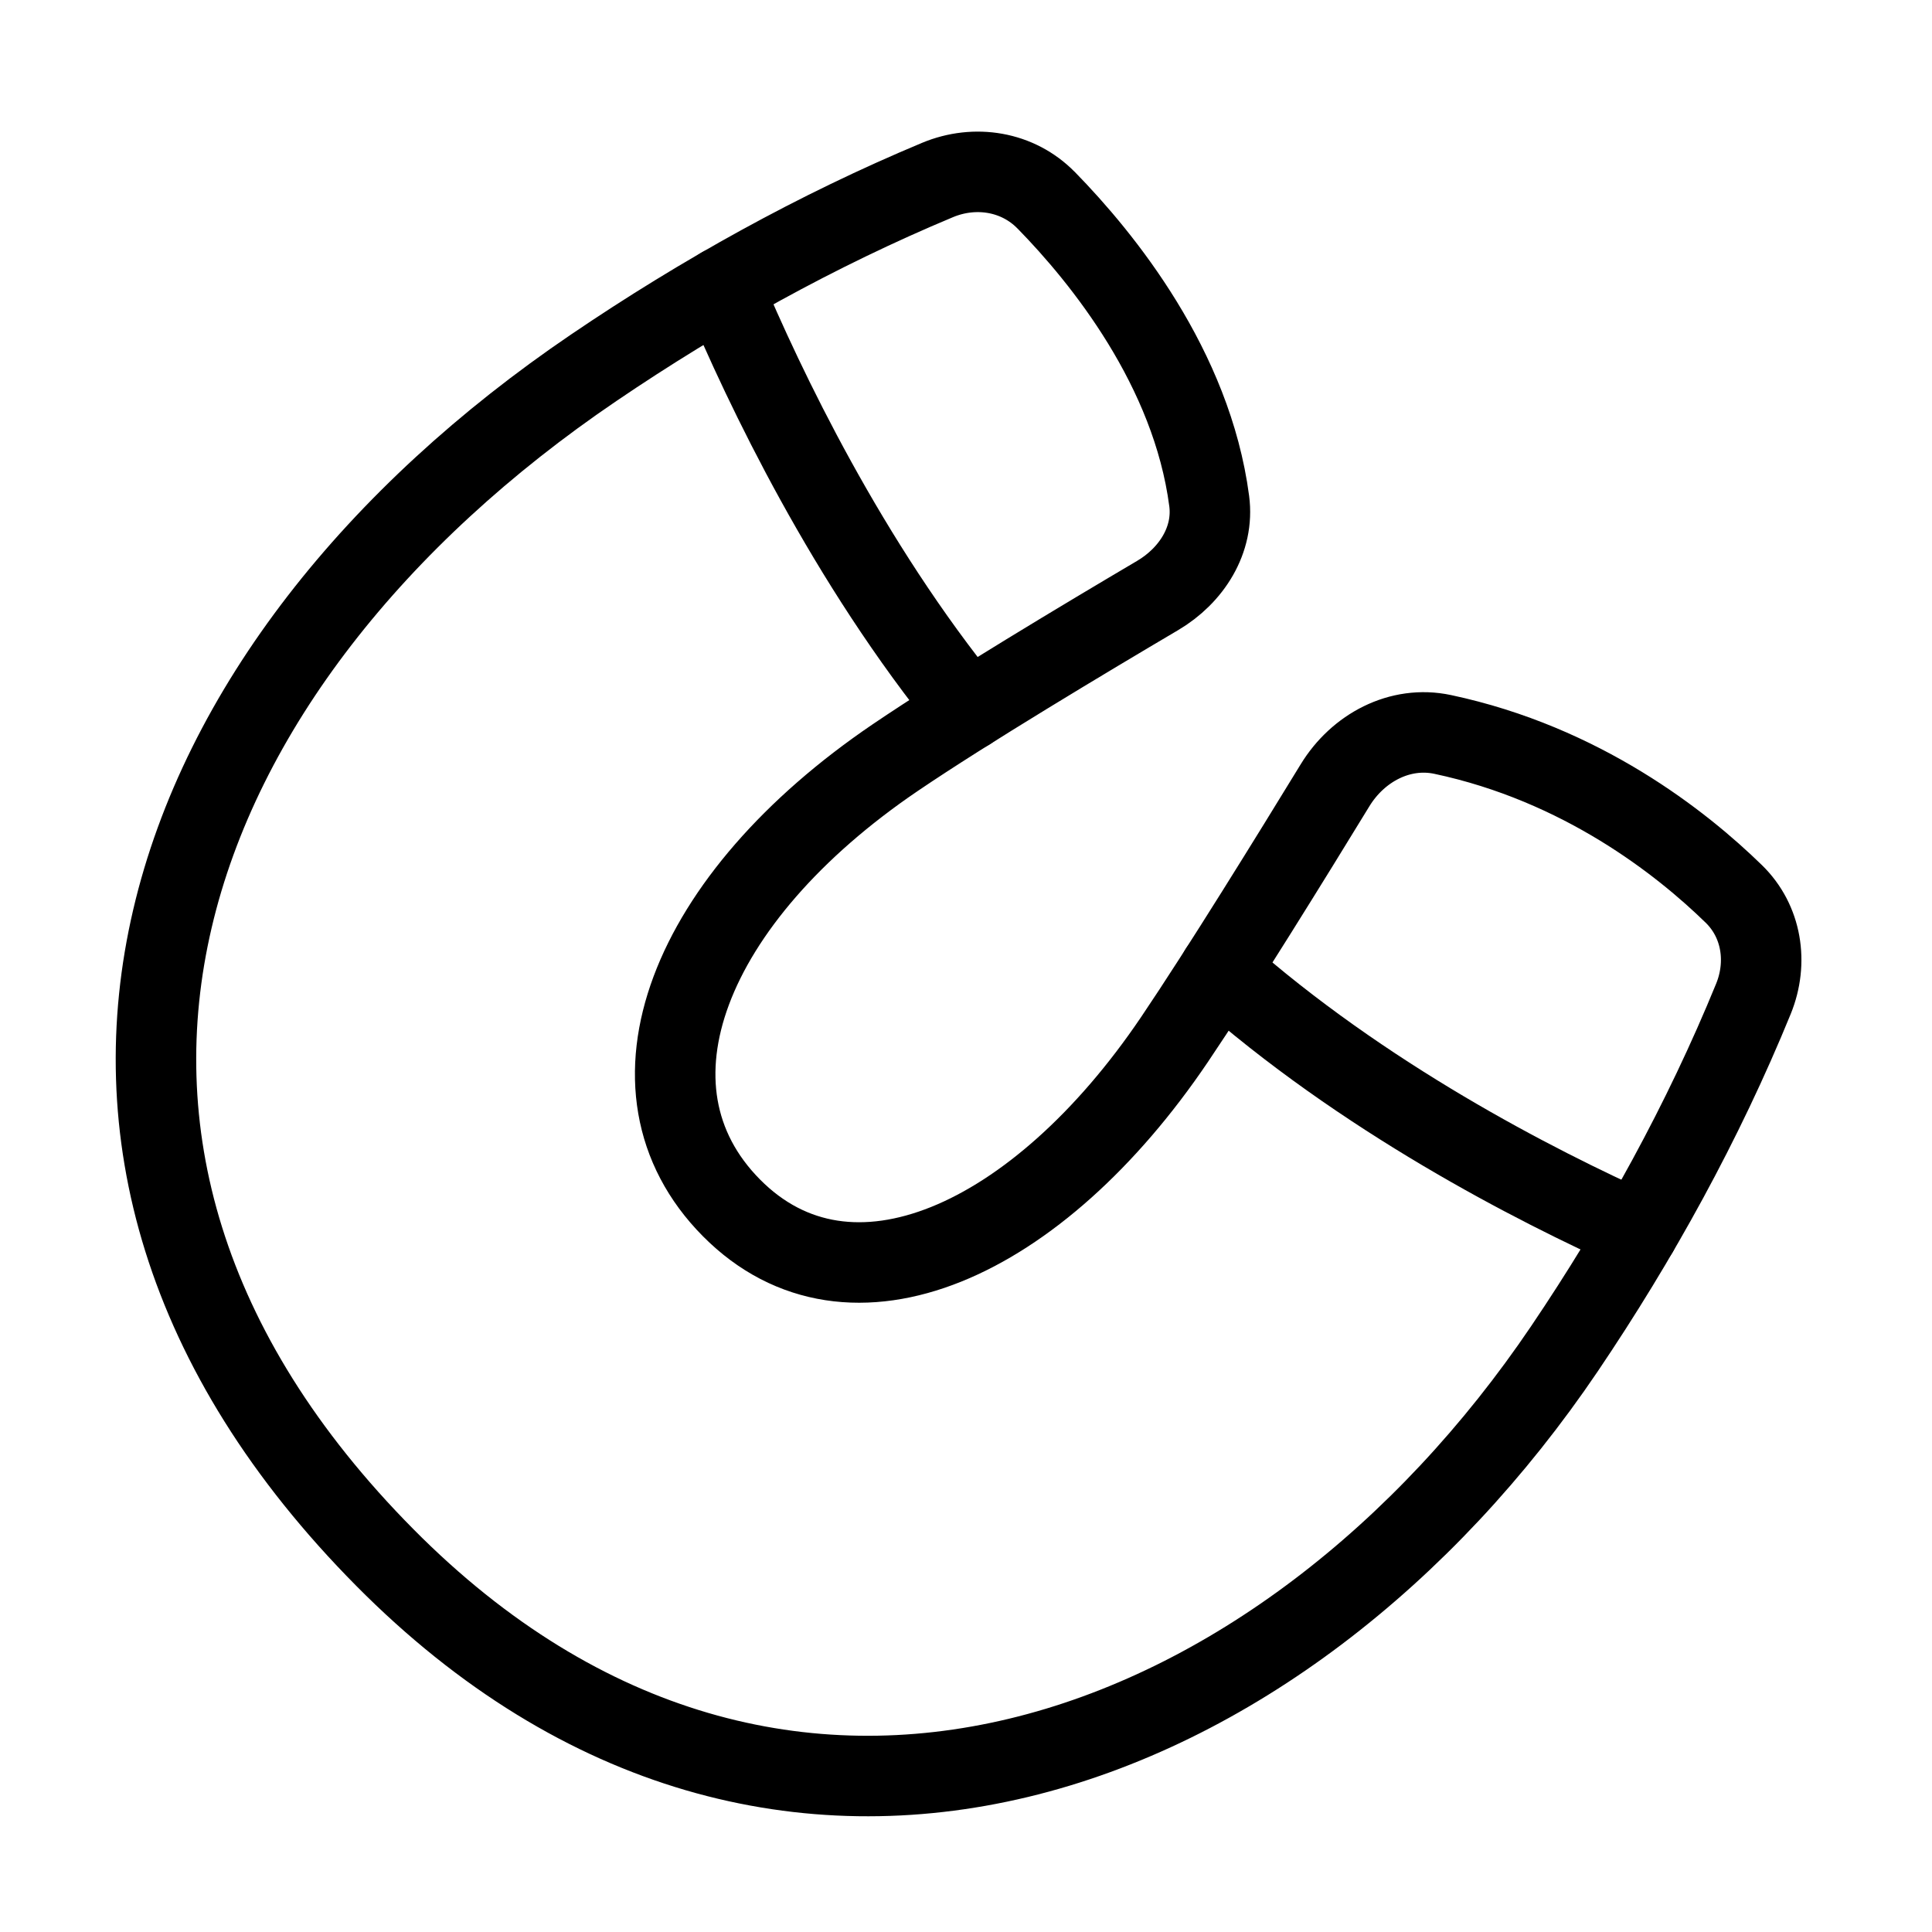 <svg xmlns="http://www.w3.org/2000/svg" fill="none" viewBox="-1 -1 48 48" height="48" width="48"><g id="magnet--design-magnet-snap-supplies-to-tool"><path id="Rectangle 650 (Stroke)" fill-rule="evenodd" stroke="#000" stroke-linecap="round" stroke-linejoin="round" d="M24.993 3.977c-0.704 -0.721 -1.769 -0.893 -2.7 -0.505 -3 1.253 -5.858 2.843 -8.541 4.664C2.913 15.49 -1.597 27.446 8.563 37.698c9.83 9.921 22.367 5.079 29.306 -5.19 1.827 -2.704 3.448 -5.64 4.695 -8.694 0.367 -0.901 0.209 -1.926 -0.488 -2.605 -1.301 -1.269 -3.779 -3.228 -7.233 -3.962 -1.063 -0.226 -2.106 0.334 -2.673 1.261 -1.07 1.751 -2.837 4.612 -3.991 6.32 -3.39 5.017 -8.062 7.152 -11.006 4.181 -2.945 -2.972 -1.074 -7.696 4.067 -11.185 1.763 -1.196 4.78 -3.002 6.521 -4.029 0.839 -0.495 1.409 -1.382 1.281 -2.348 -0.433 -3.3 -2.64 -6.03 -4.048 -7.47Z" clip-rule="evenodd" stroke-width="2"></path><path id="Intersect" stroke="#000" stroke-linecap="round" stroke-linejoin="round" d="M39.696 29.601c-2.588 -1.16 -6.84 -3.344 -10.39 -6.495m-6.246 -6.461c-3.002 -3.684 -5.059 -7.993 -6.117 -10.513" stroke-width="2"></path></g></svg>